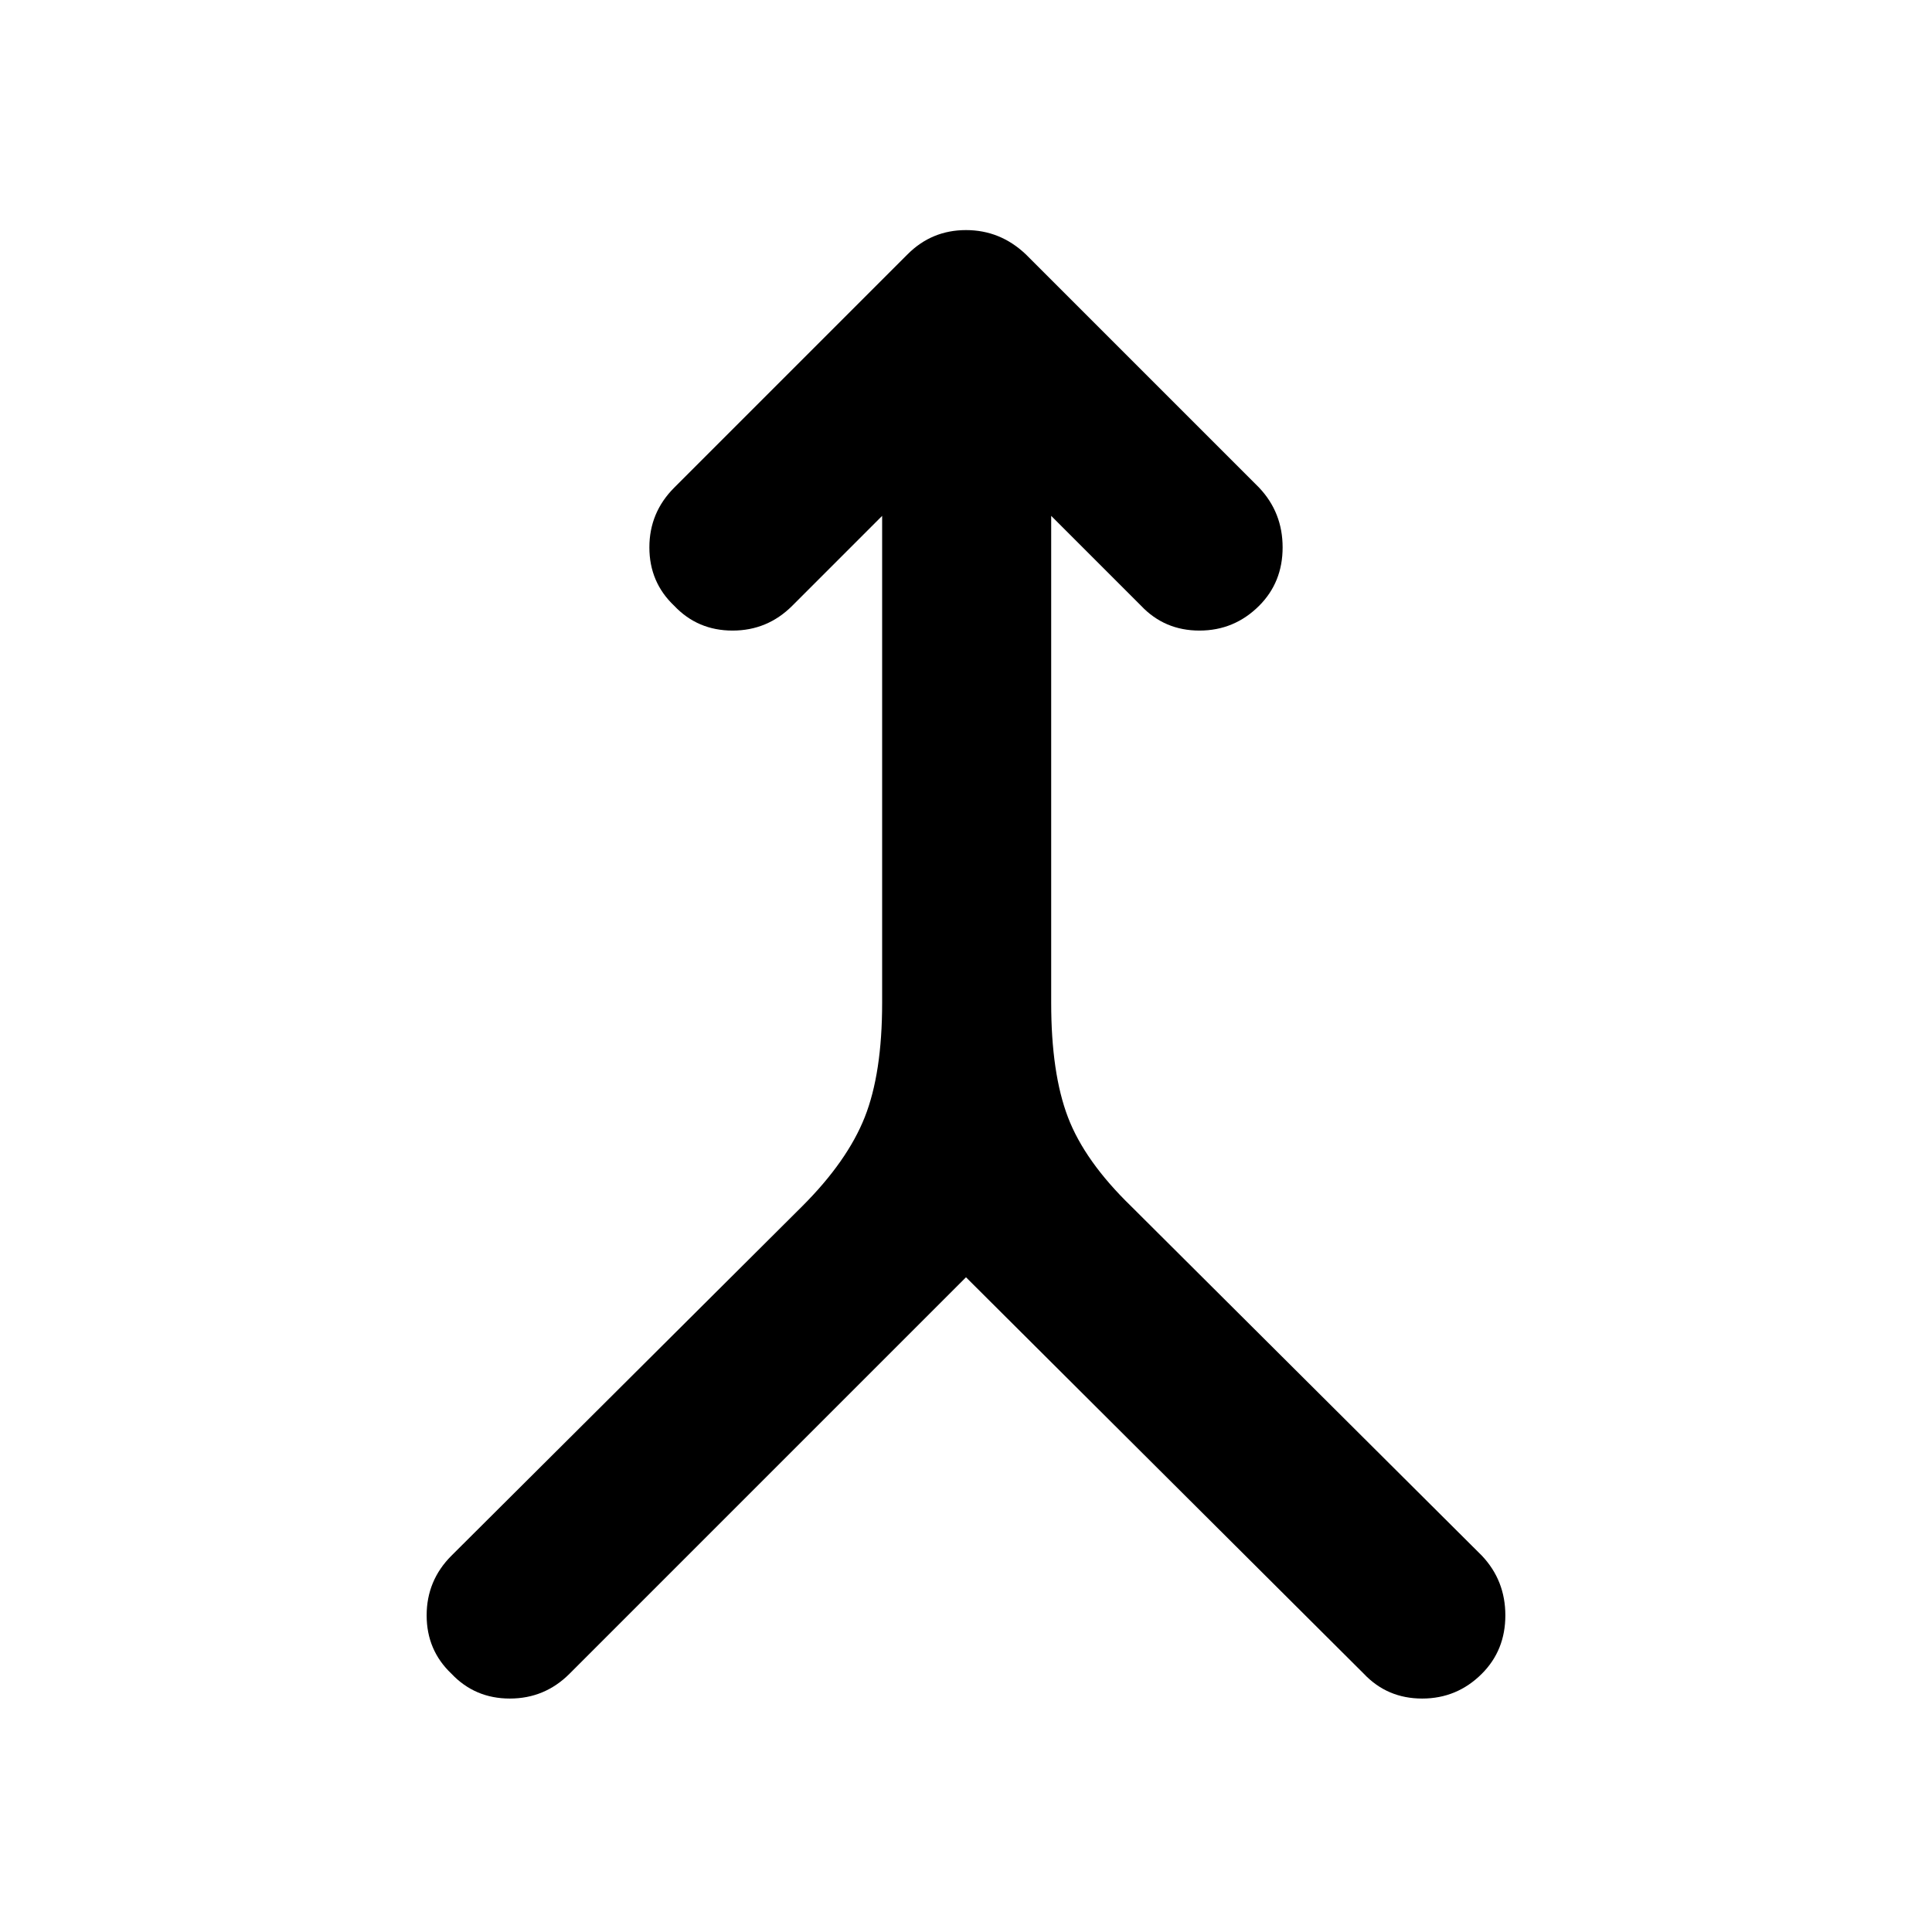 <svg xmlns="http://www.w3.org/2000/svg" height="40" viewBox="0 -960 960 960" width="40"><path d="m480-325.33-197 197Q270.67-116 253.33-116q-17.33 0-29-12.33Q212-140 212-157.33q0-17.34 12.33-29.67l174.34-173.67q22.33-22.33 31-44.16 8.66-21.84 8.66-56.84v-242L393.67-659q-12.34 12.33-29.67 12.33-17.33 0-29-12.33-12.33-11.67-12.33-29T335-717.67l116-116q12-12 29-12t29.67 12l116 116q11.66 12.34 11.66 29.67 0 17.33-11.66 29-12.34 12.33-29.67 12.33-17.33 0-29-12.33l-44.67-44.67v242q0 35 8.34 56.84Q539-383 562-360.67L736.33-187Q748-174.67 748-157.33q0 17.33-11.67 29Q724-116 706.67-116q-17.34 0-29-12.33L480-325.33Z"/></svg>